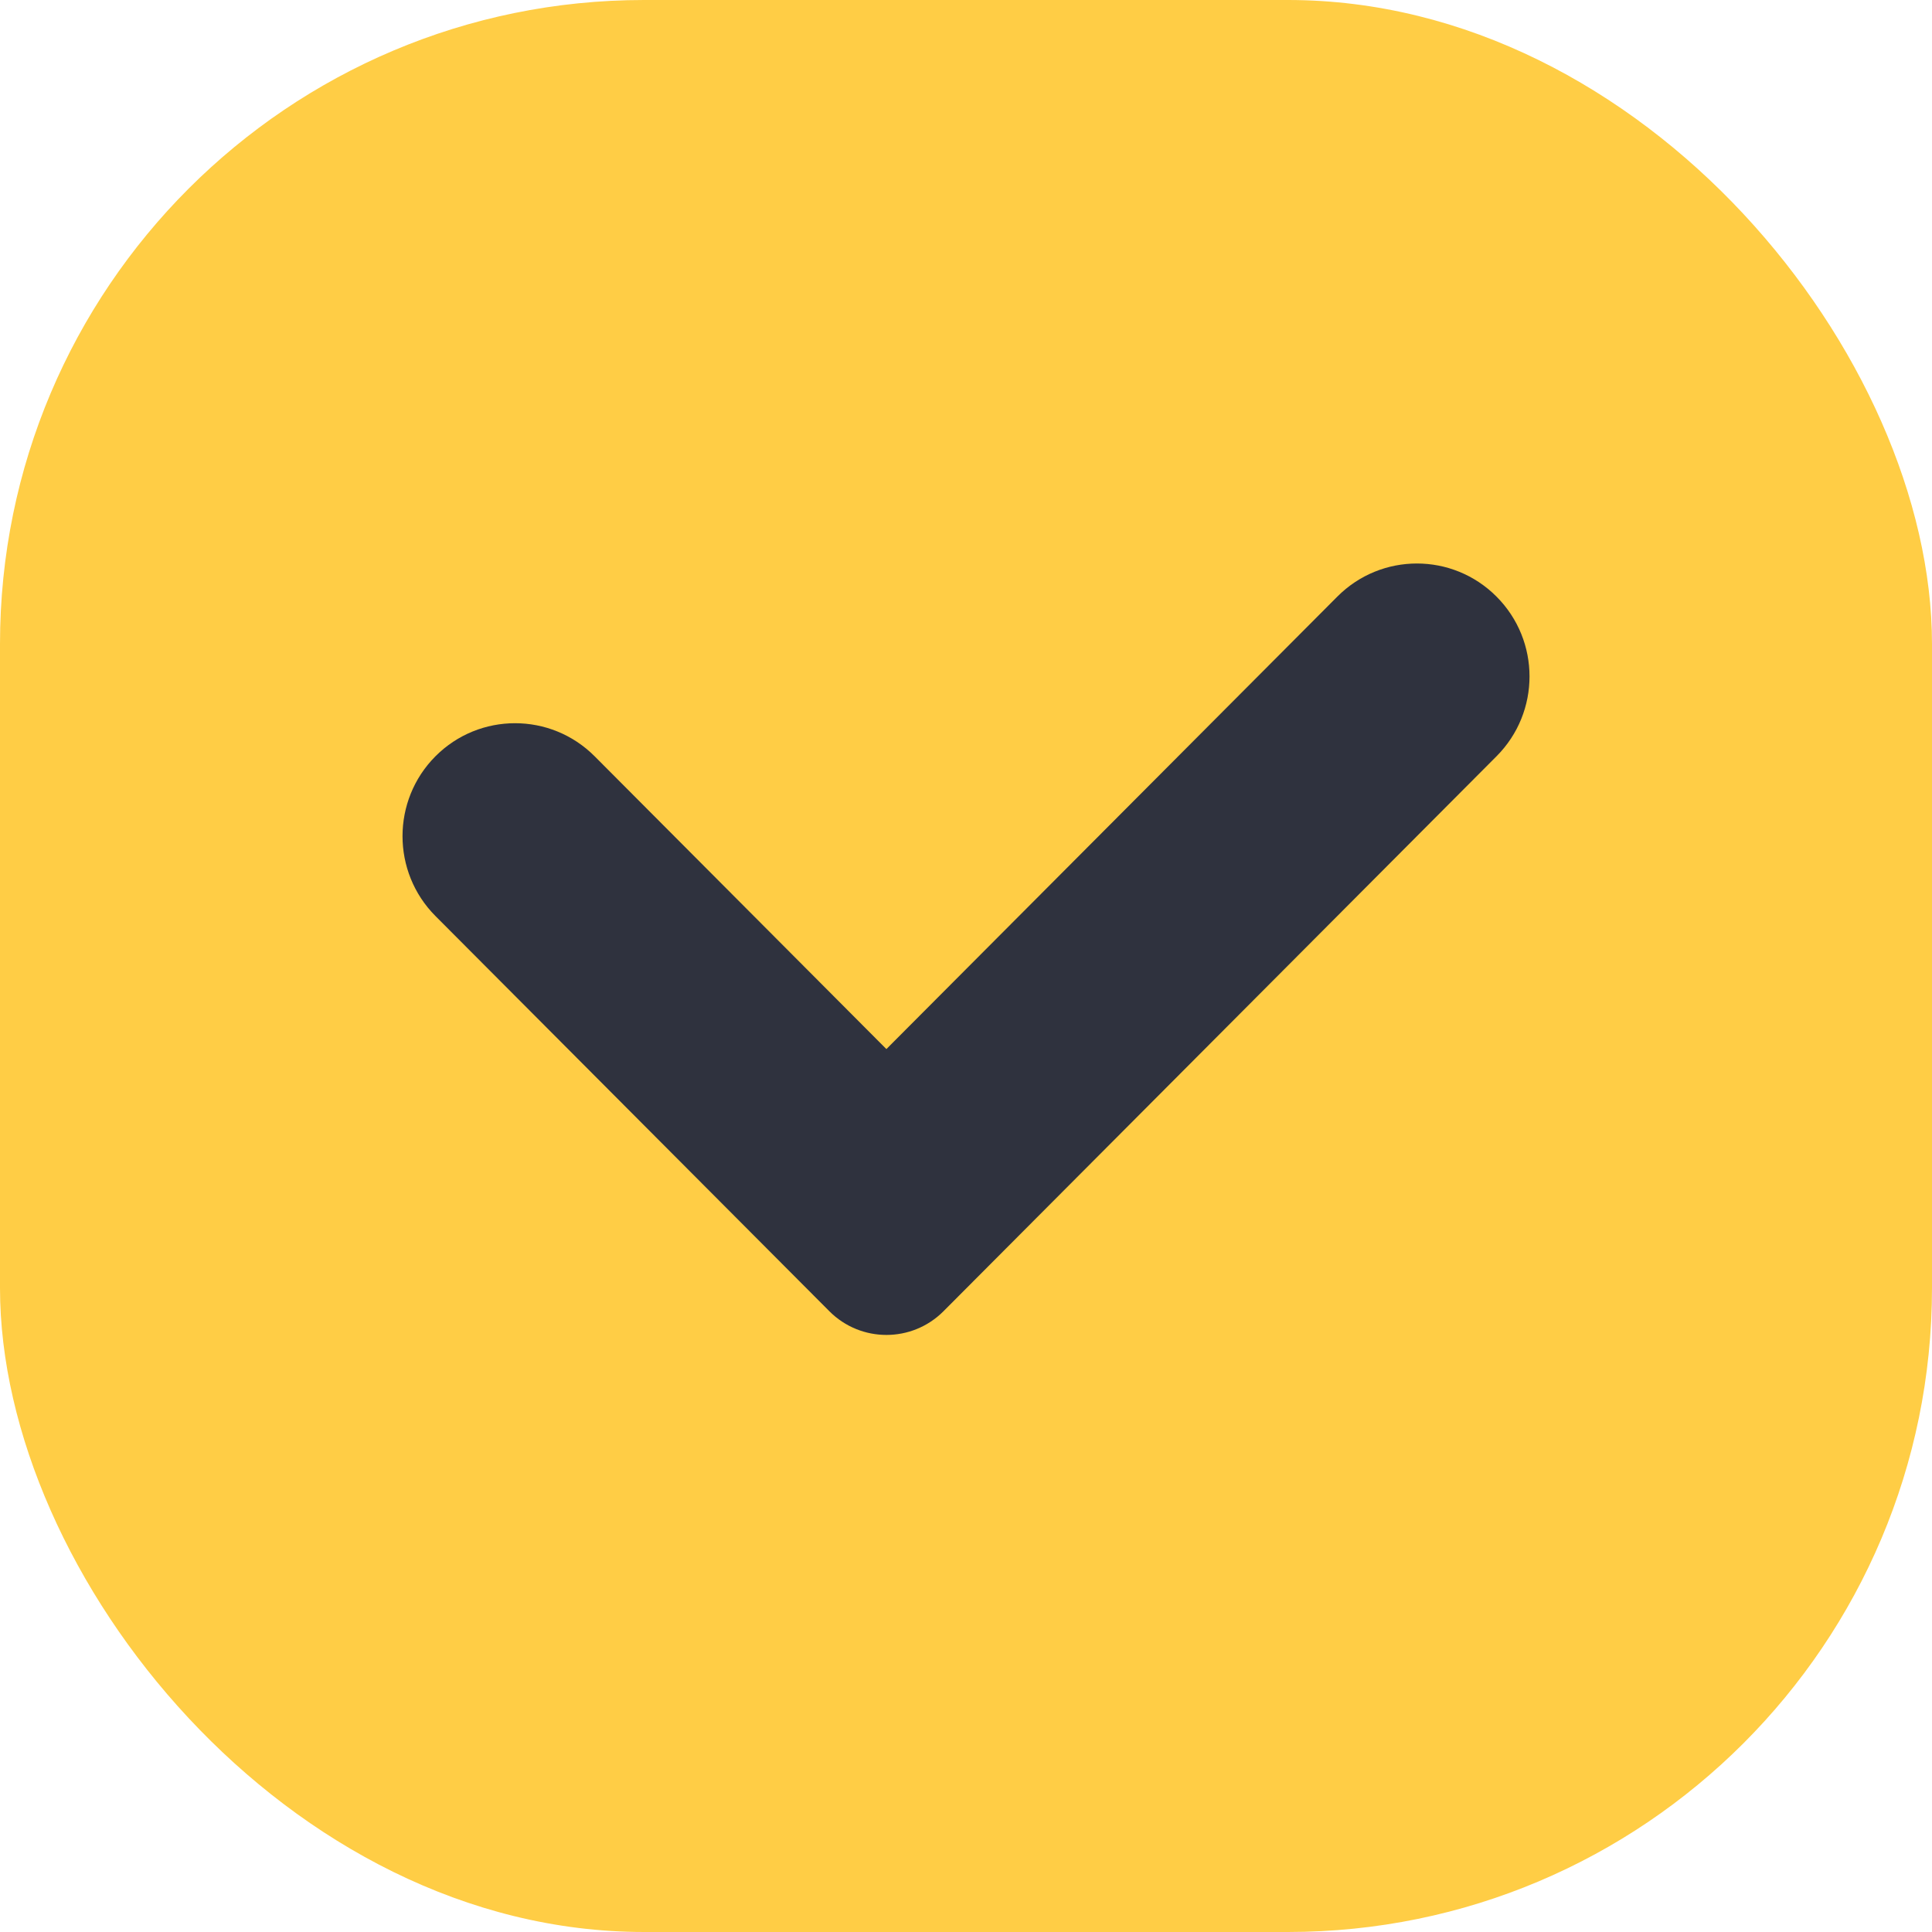 <svg width="24" height="24" viewBox="0 0 24 24" fill="none" xmlns="http://www.w3.org/2000/svg">
<rect width="24" height="24" rx="8" fill="#FFCD45"/>
<path d="M7.387 9.395C6.841 8.847 5.955 8.847 5.409 9.395C4.864 9.943 4.864 10.831 5.409 11.379L10.303 16.289C10.694 16.681 11.329 16.681 11.72 16.289L18.59 9.395C19.137 8.847 19.137 7.959 18.59 7.411C18.044 6.863 17.159 6.863 16.613 7.411L11.011 13.032L7.387 9.395Z" fill="#2F323E"/>
</svg>

